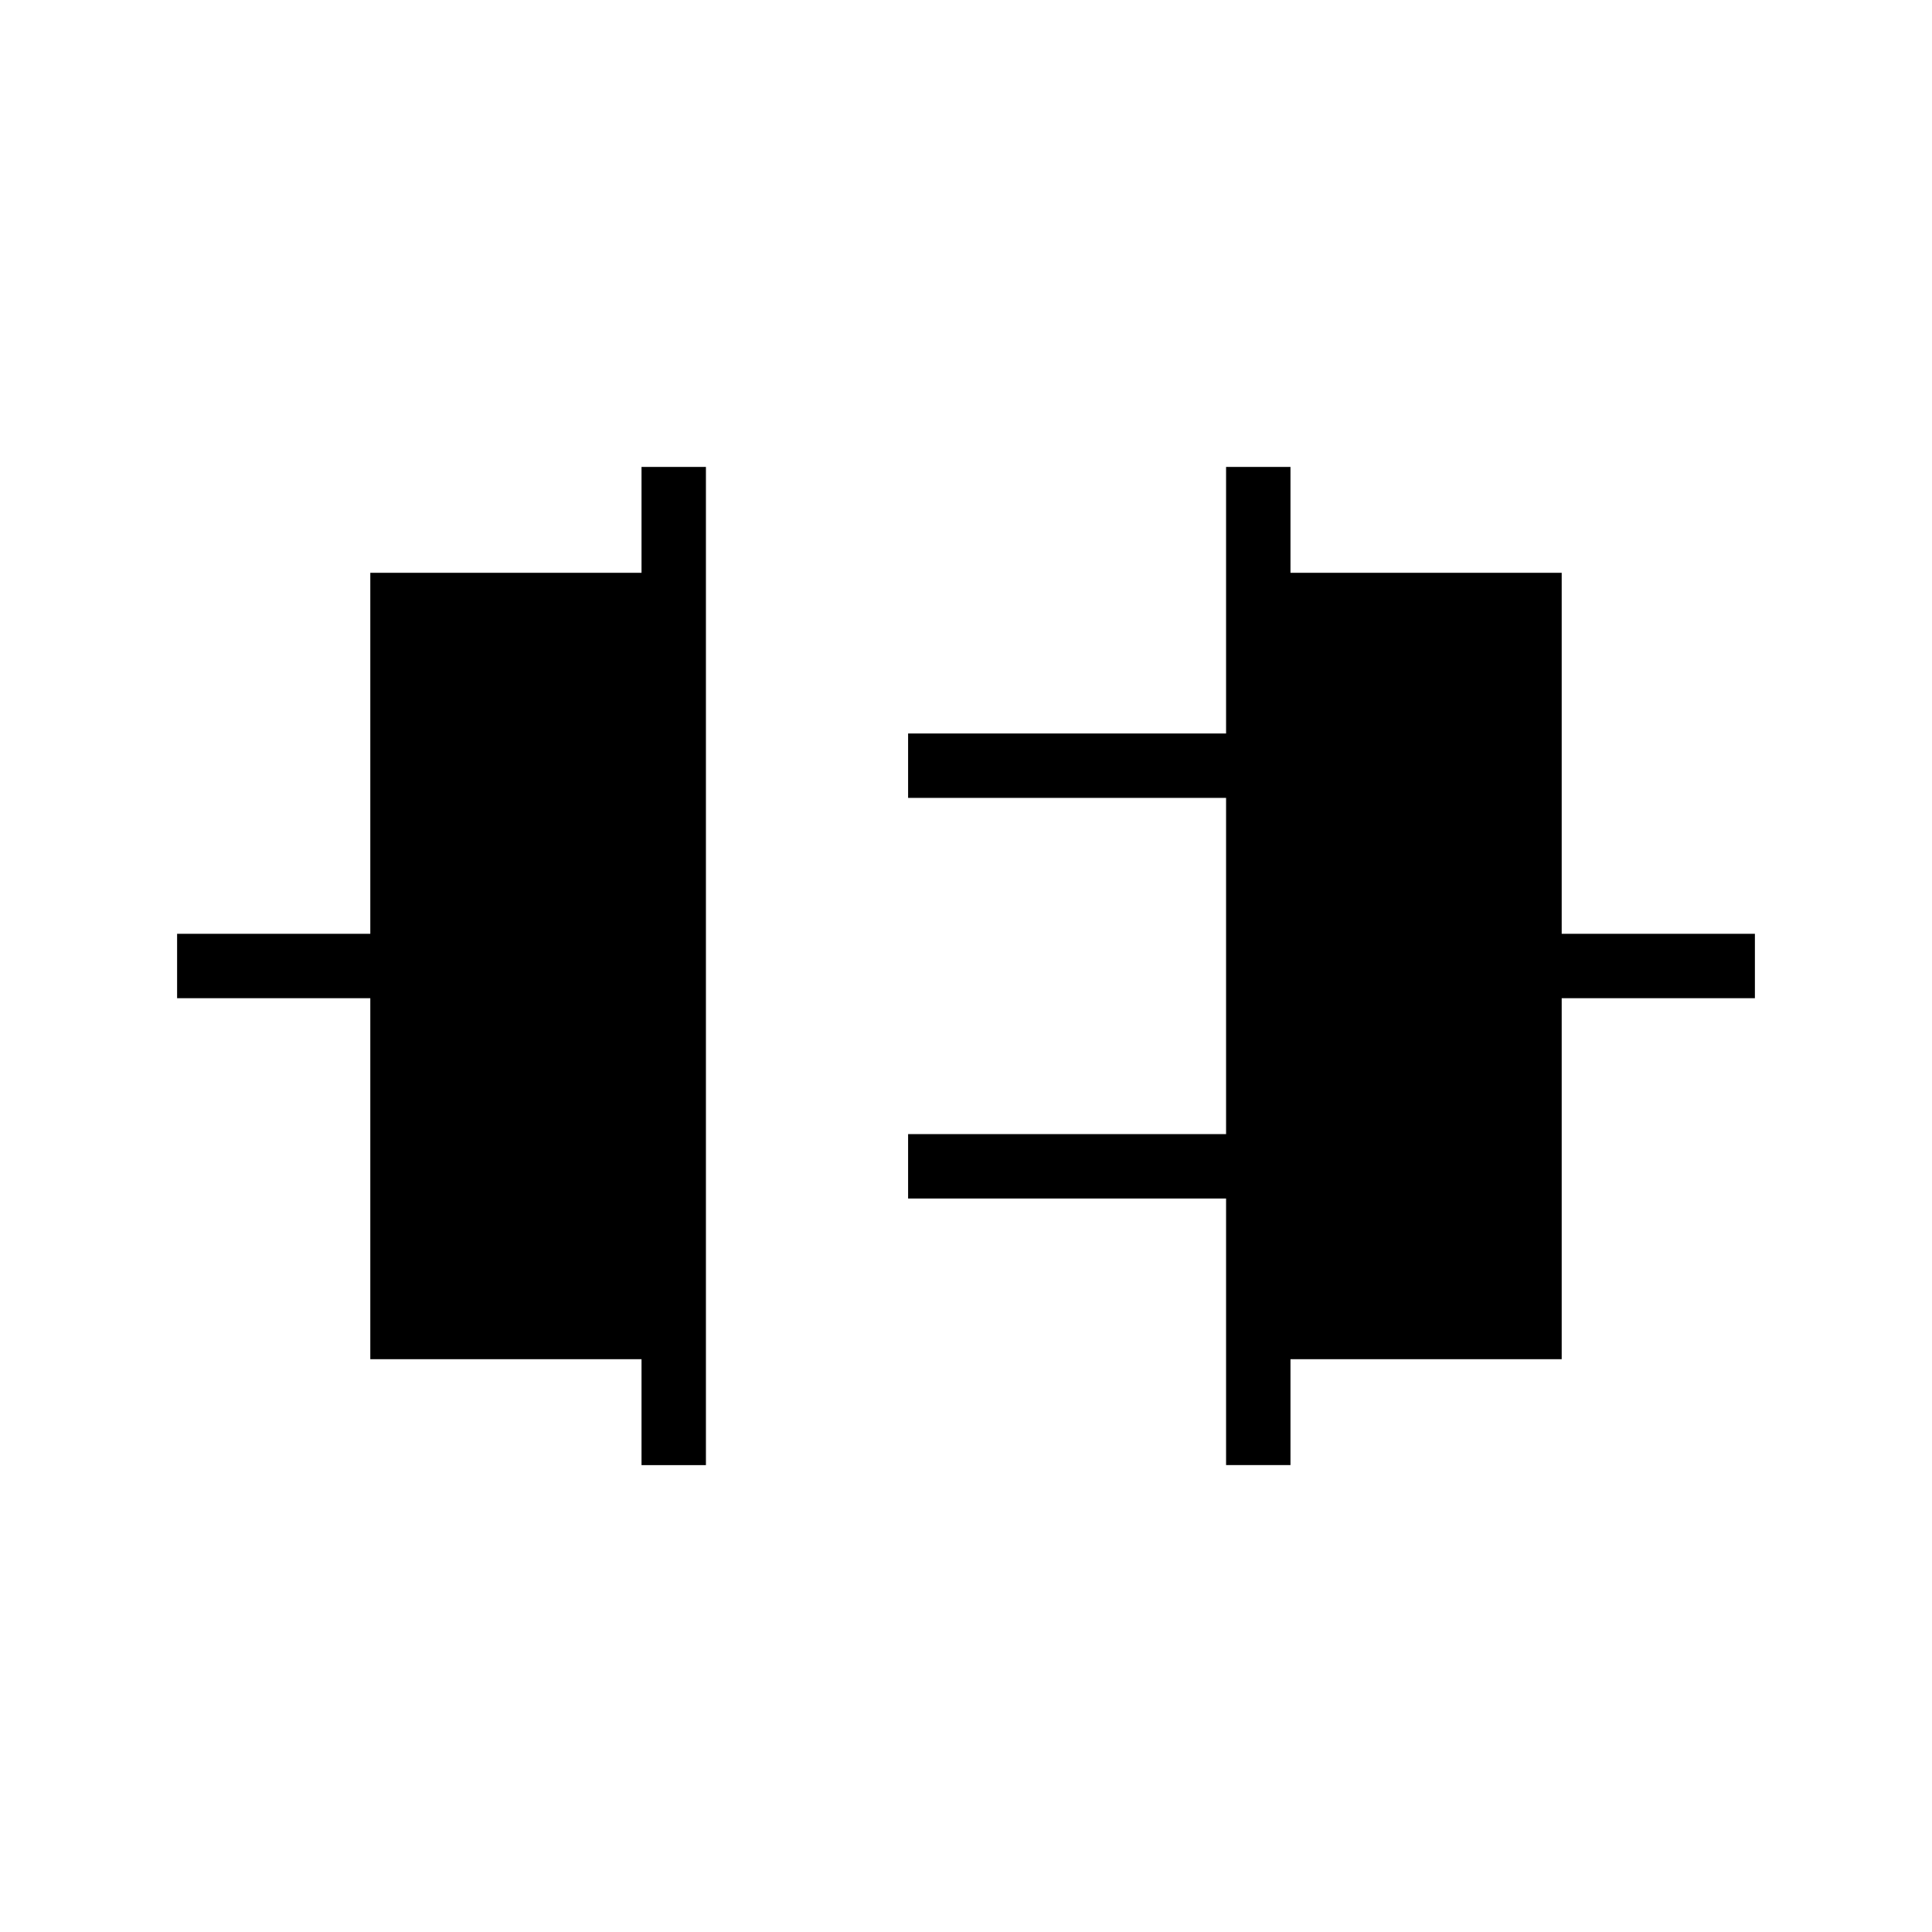 <svg xmlns="http://www.w3.org/2000/svg" height="20" viewBox="0 -960 960 960" width="20"><path d="M318.77-232v-52.62H184V-464H88v-32h96v-179.38h134.77V-728h32v496h-32Zm290.46 0v-132.46h-158v-32h158v-167.08h-158v-32h158V-728h32v52.62H776V-496h96v32h-96v179.38H641.23V-232h-32Z"/></svg>